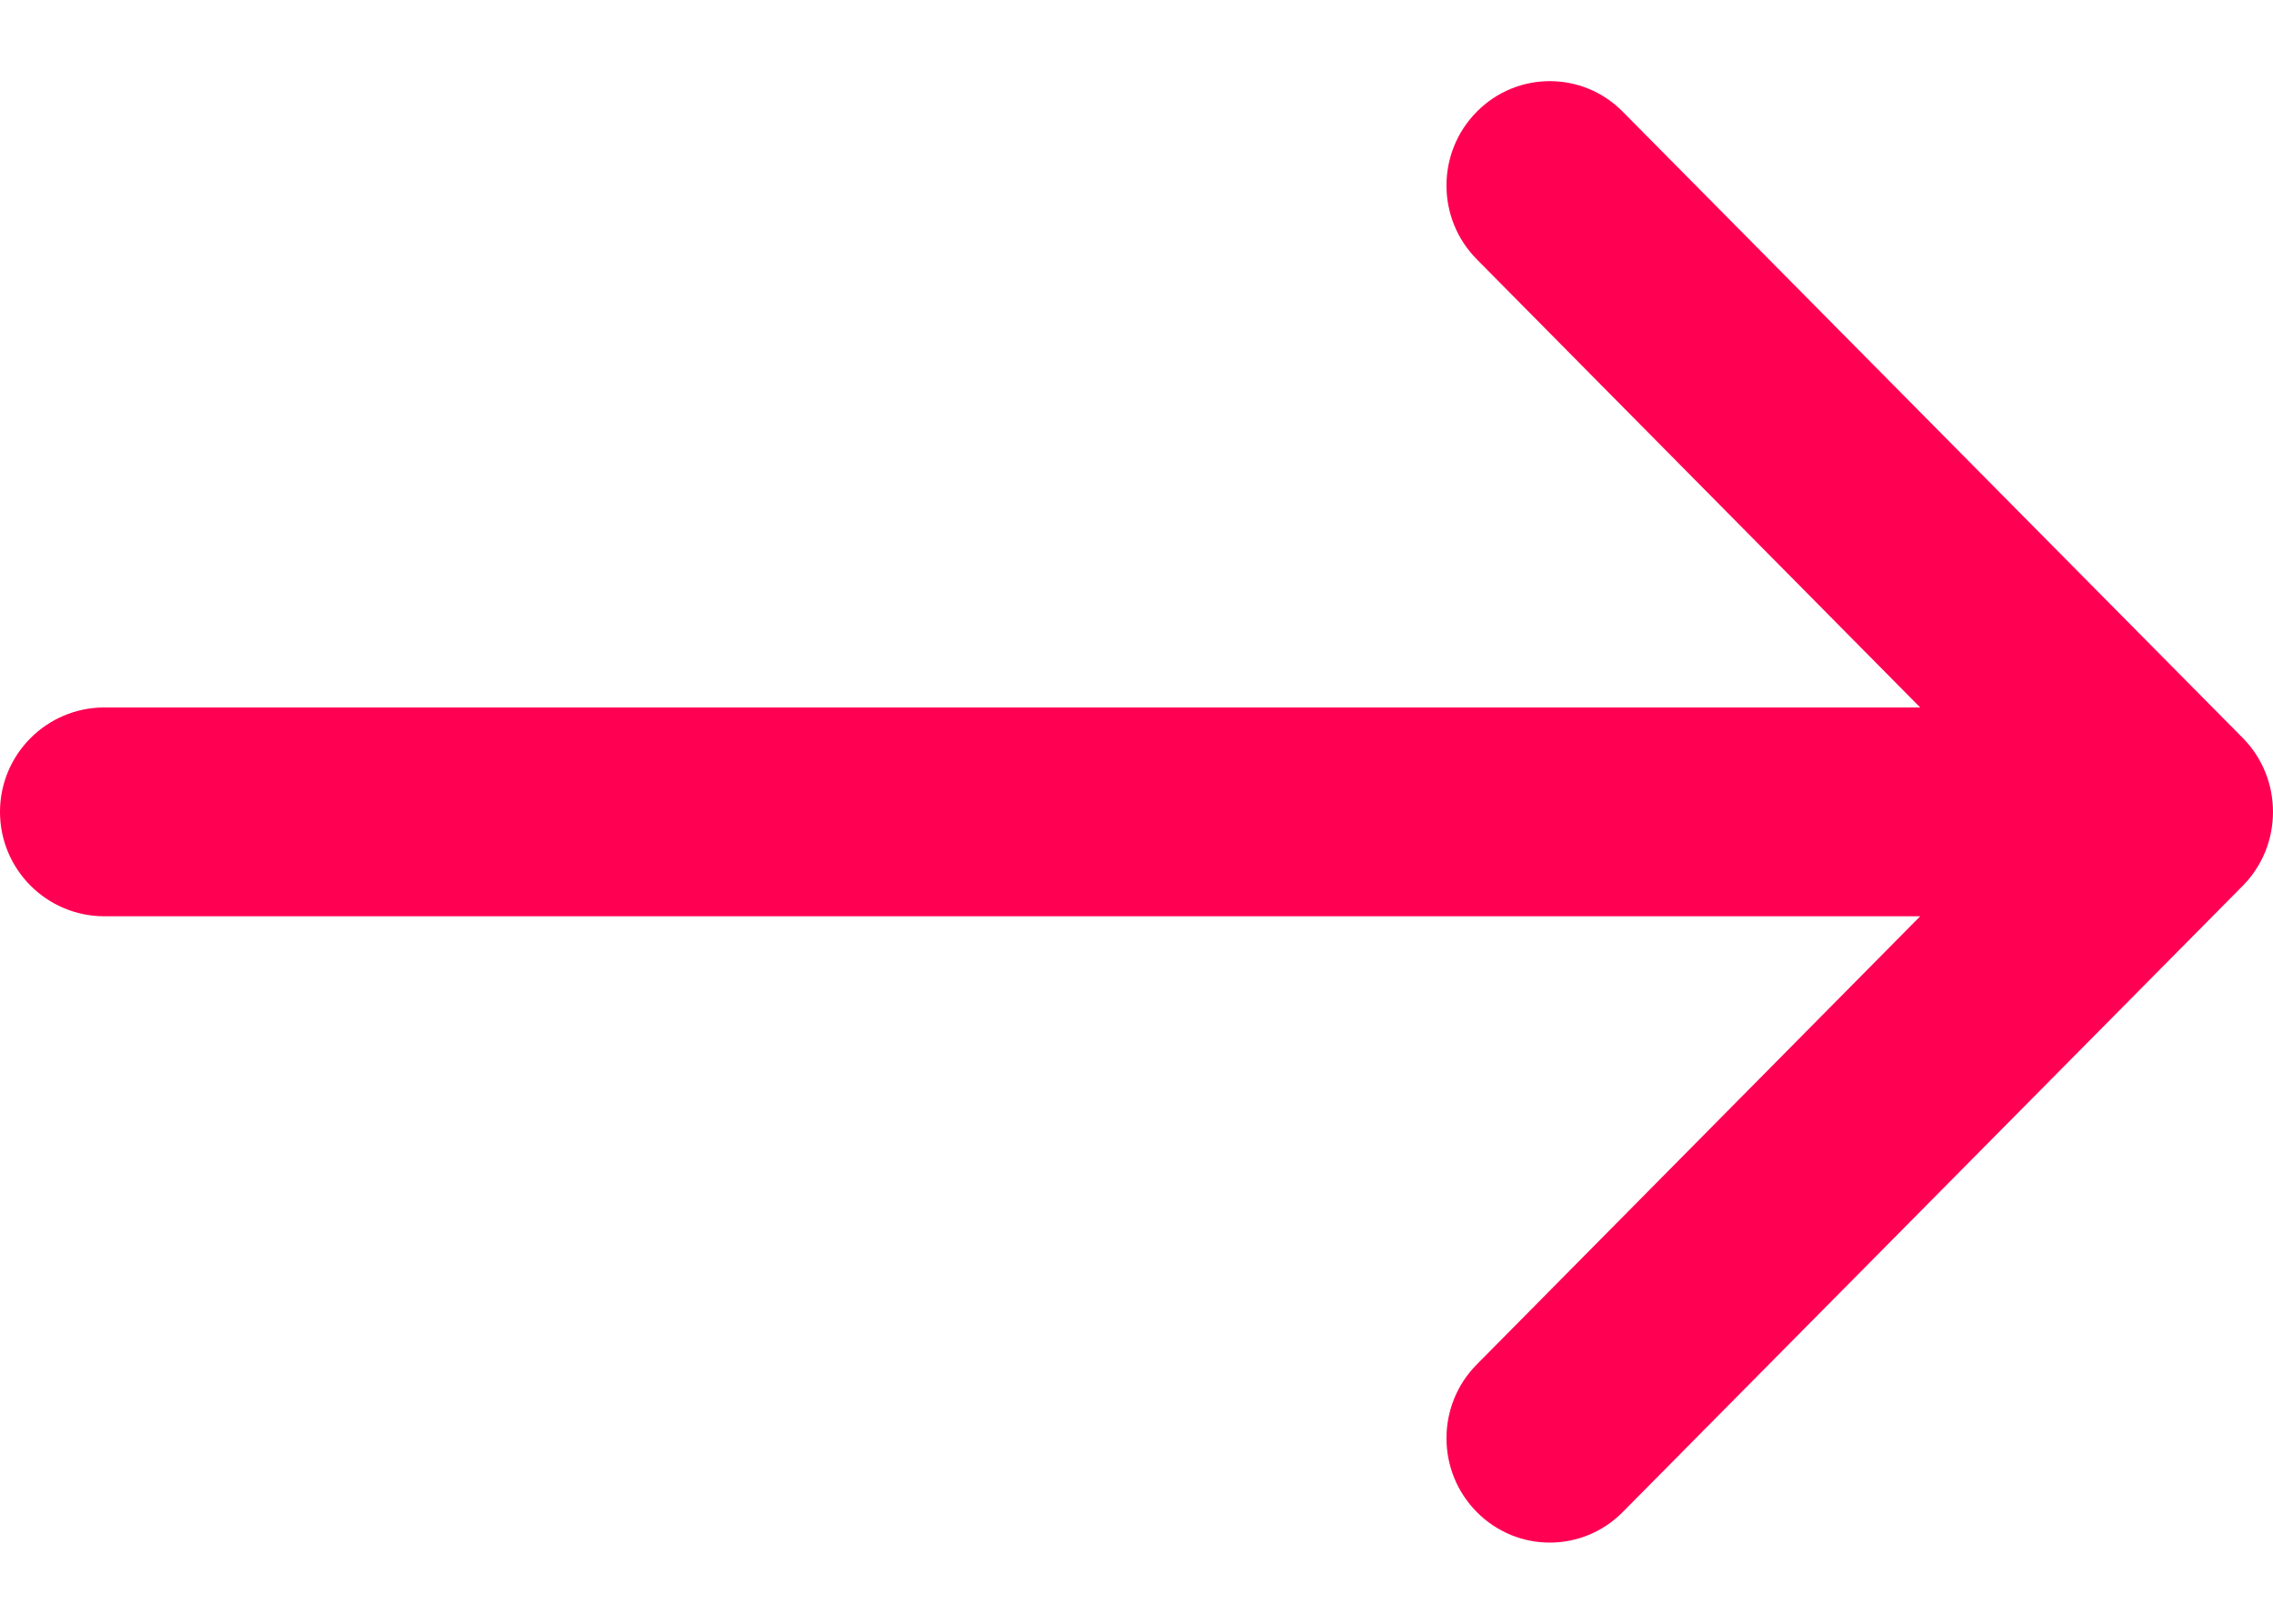 <svg width="14" height="10" viewBox="0 0 14 10" fill="none" xmlns="http://www.w3.org/2000/svg">
<path d="M9.096 1.597C8.847 1.346 8.847 0.939 9.096 0.688C9.344 0.437 9.747 0.437 9.995 0.688L13.814 4.545C14.062 4.796 14.062 5.204 13.814 5.455L9.995 9.312C9.747 9.563 9.344 9.563 9.096 9.312C8.847 9.061 8.847 8.654 9.096 8.403L11.827 5.643H0.643C0.288 5.643 0 5.355 0 5C0 4.645 0.288 4.357 0.643 4.357H11.827L9.096 1.597Z" fill="#FF0053"/>
</svg>
